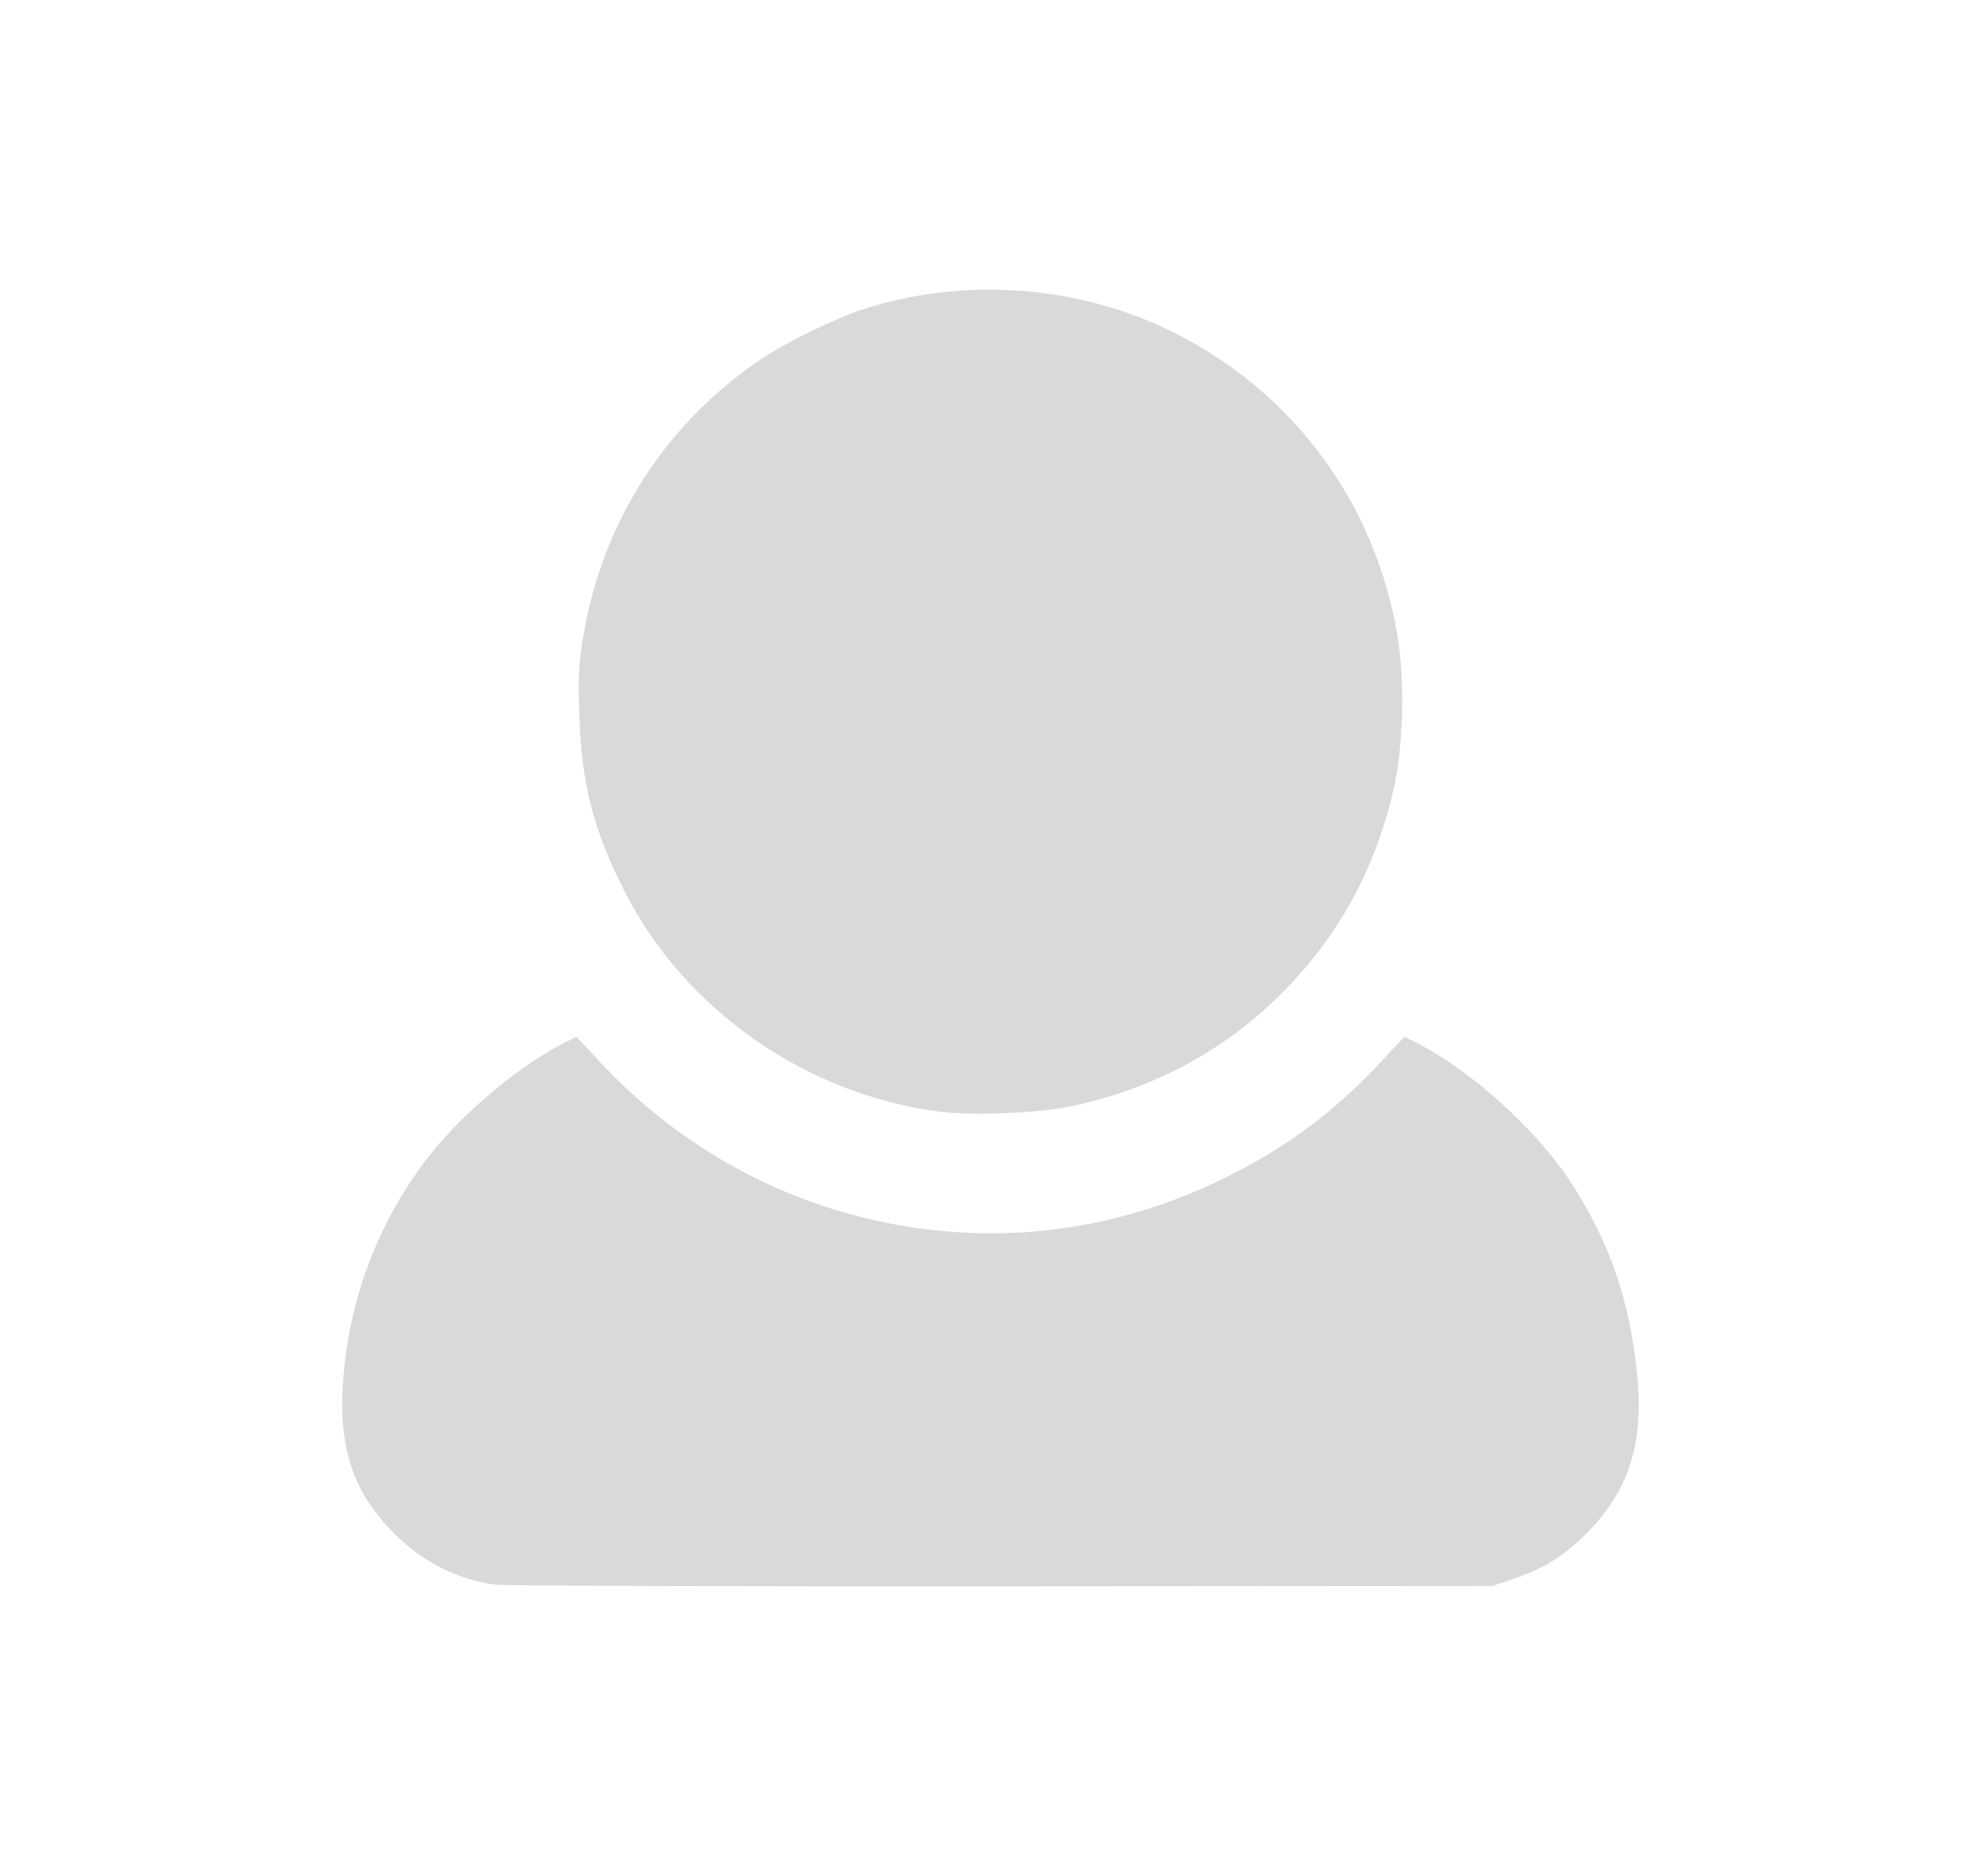 <?xml version="1.0" encoding="UTF-8" standalone="no"?>
<!-- Created with Inkscape (http://www.inkscape.org/) -->

<svg
   width="524.765mm"
   height="497.064mm"
   viewBox="0 0 524.765 497.064"
   version="1.1"
   id="svg1031"
   inkscape:version="1.1.1 (3bf5ae0d25, 2021-09-20)"
   sodipodi:docname="user_icon.svg"
   xmlns:inkscape="http://www.inkscape.org/namespaces/inkscape"
   xmlns:sodipodi="http://sodipodi.sourceforge.net/DTD/sodipodi-0.dtd"
   xmlns="http://www.w3.org/2000/svg"
   xmlns:svg="http://www.w3.org/2000/svg">
  <sodipodi:namedview
     id="namedview1033"
     pagecolor="#505050"
     bordercolor="#eeeeee"
     borderopacity="1"
     inkscape:pageshadow="0"
     inkscape:pageopacity="0"
     inkscape:pagecheckerboard="0"
     inkscape:document-units="mm"
     showgrid="false"
     fit-margin-top="50"
     lock-margins="true"
     fit-margin-left="50"
     fit-margin-right="50"
     fit-margin-bottom="50"
     inkscape:zoom="0.26051305"
     inkscape:cx="1322.3906"
     inkscape:cy="1395.3236"
     inkscape:window-width="1920"
     inkscape:window-height="1121"
     inkscape:window-x="-7"
     inkscape:window-y="-7"
     inkscape:window-maximized="1"
     inkscape:current-layer="svg1031" />
  <defs
     id="defs1028">
    <filter
       style="color-interpolation-filters:sRGB"
       inkscape:label="Drop Shadow"
       id="filter24645"
       x="-0.153"
       y="-0.153"
       width="1.336"
       height="1.309">
      <feFlood
         flood-opacity="0.212"
         flood-color="rgb(0,0,0)"
         result="flood"
         id="feFlood24635" />
      <feComposite
         in="flood"
         in2="SourceGraphic"
         operator="in"
         result="composite1"
         id="feComposite24637" />
      <feGaussianBlur
         in="composite1"
         stdDeviation="11.377"
         result="blur"
         id="feGaussianBlur24639" />
      <feOffset
         dx="5.389"
         dy="0.7"
         result="offset"
         id="feOffset24641" />
      <feComposite
         in="SourceGraphic"
         in2="offset"
         operator="over"
         result="composite2"
         id="feComposite24643" />
    </filter>
  </defs>
  <path
     style="fill:#d9d9d9;stroke-width:0.732;fill-opacity:1"
     d="m 131.249,419.869 c -9.98,-1.31 -19.248,-5.989 -26.777,-13.517 -11.228,-11.228 -15.077,-23.244 -13.466,-42.04 1.772,-20.664 9.205,-40.155 21.626,-56.705 8.715,-11.611 24.344,-24.938 36.429,-31.062 l 3.636,-1.842 6.874,7.333 c 16.893,18.022 38.623,31.562 61.949,38.601 34.327,10.358 69.774,7.549 102.003,-8.083 16.417,-7.963 29.468,-17.532 41.679,-30.559 l 6.835,-7.292 3.636,1.842 c 13.786,6.986 31.066,22.561 39.983,36.039 10.633,16.071 16.189,32.117 18.086,52.24 1.701,18.041 -2.436,30.538 -13.85,41.834 -5.94,5.879 -11.135,9.036 -19.466,11.83 l -5.127,1.719 -130.003,0.096 c -71.502,0.053 -131.823,-0.143 -134.047,-0.435 z m 117.934,-125.306 c -35.388,-4.406 -67.685,-26.885 -83.633,-58.211 -8.397,-16.493 -11.501,-28.529 -12.086,-46.853 -0.337,-10.57 -0.164,-13.815 1.147,-21.481 5.121,-29.952 21.737,-55.753 46.89,-72.812 6.137,-4.162 19.336,-10.666 26.442,-13.029 26.861,-8.933 57.669,-6.745 82.912,5.888 31.746,15.887 53.288,44.998 59.296,80.127 2.076,12.14 1.601,30.033 -1.099,41.447 -5.268,22.264 -15.558,40.283 -31.868,55.804 -14.671,13.961 -33.262,23.541 -53.867,27.755 -8.537,1.746 -25.587,2.427 -34.133,1.363 z"
     id="path1539"
     inkscape:label="user_icon" />
</svg>
